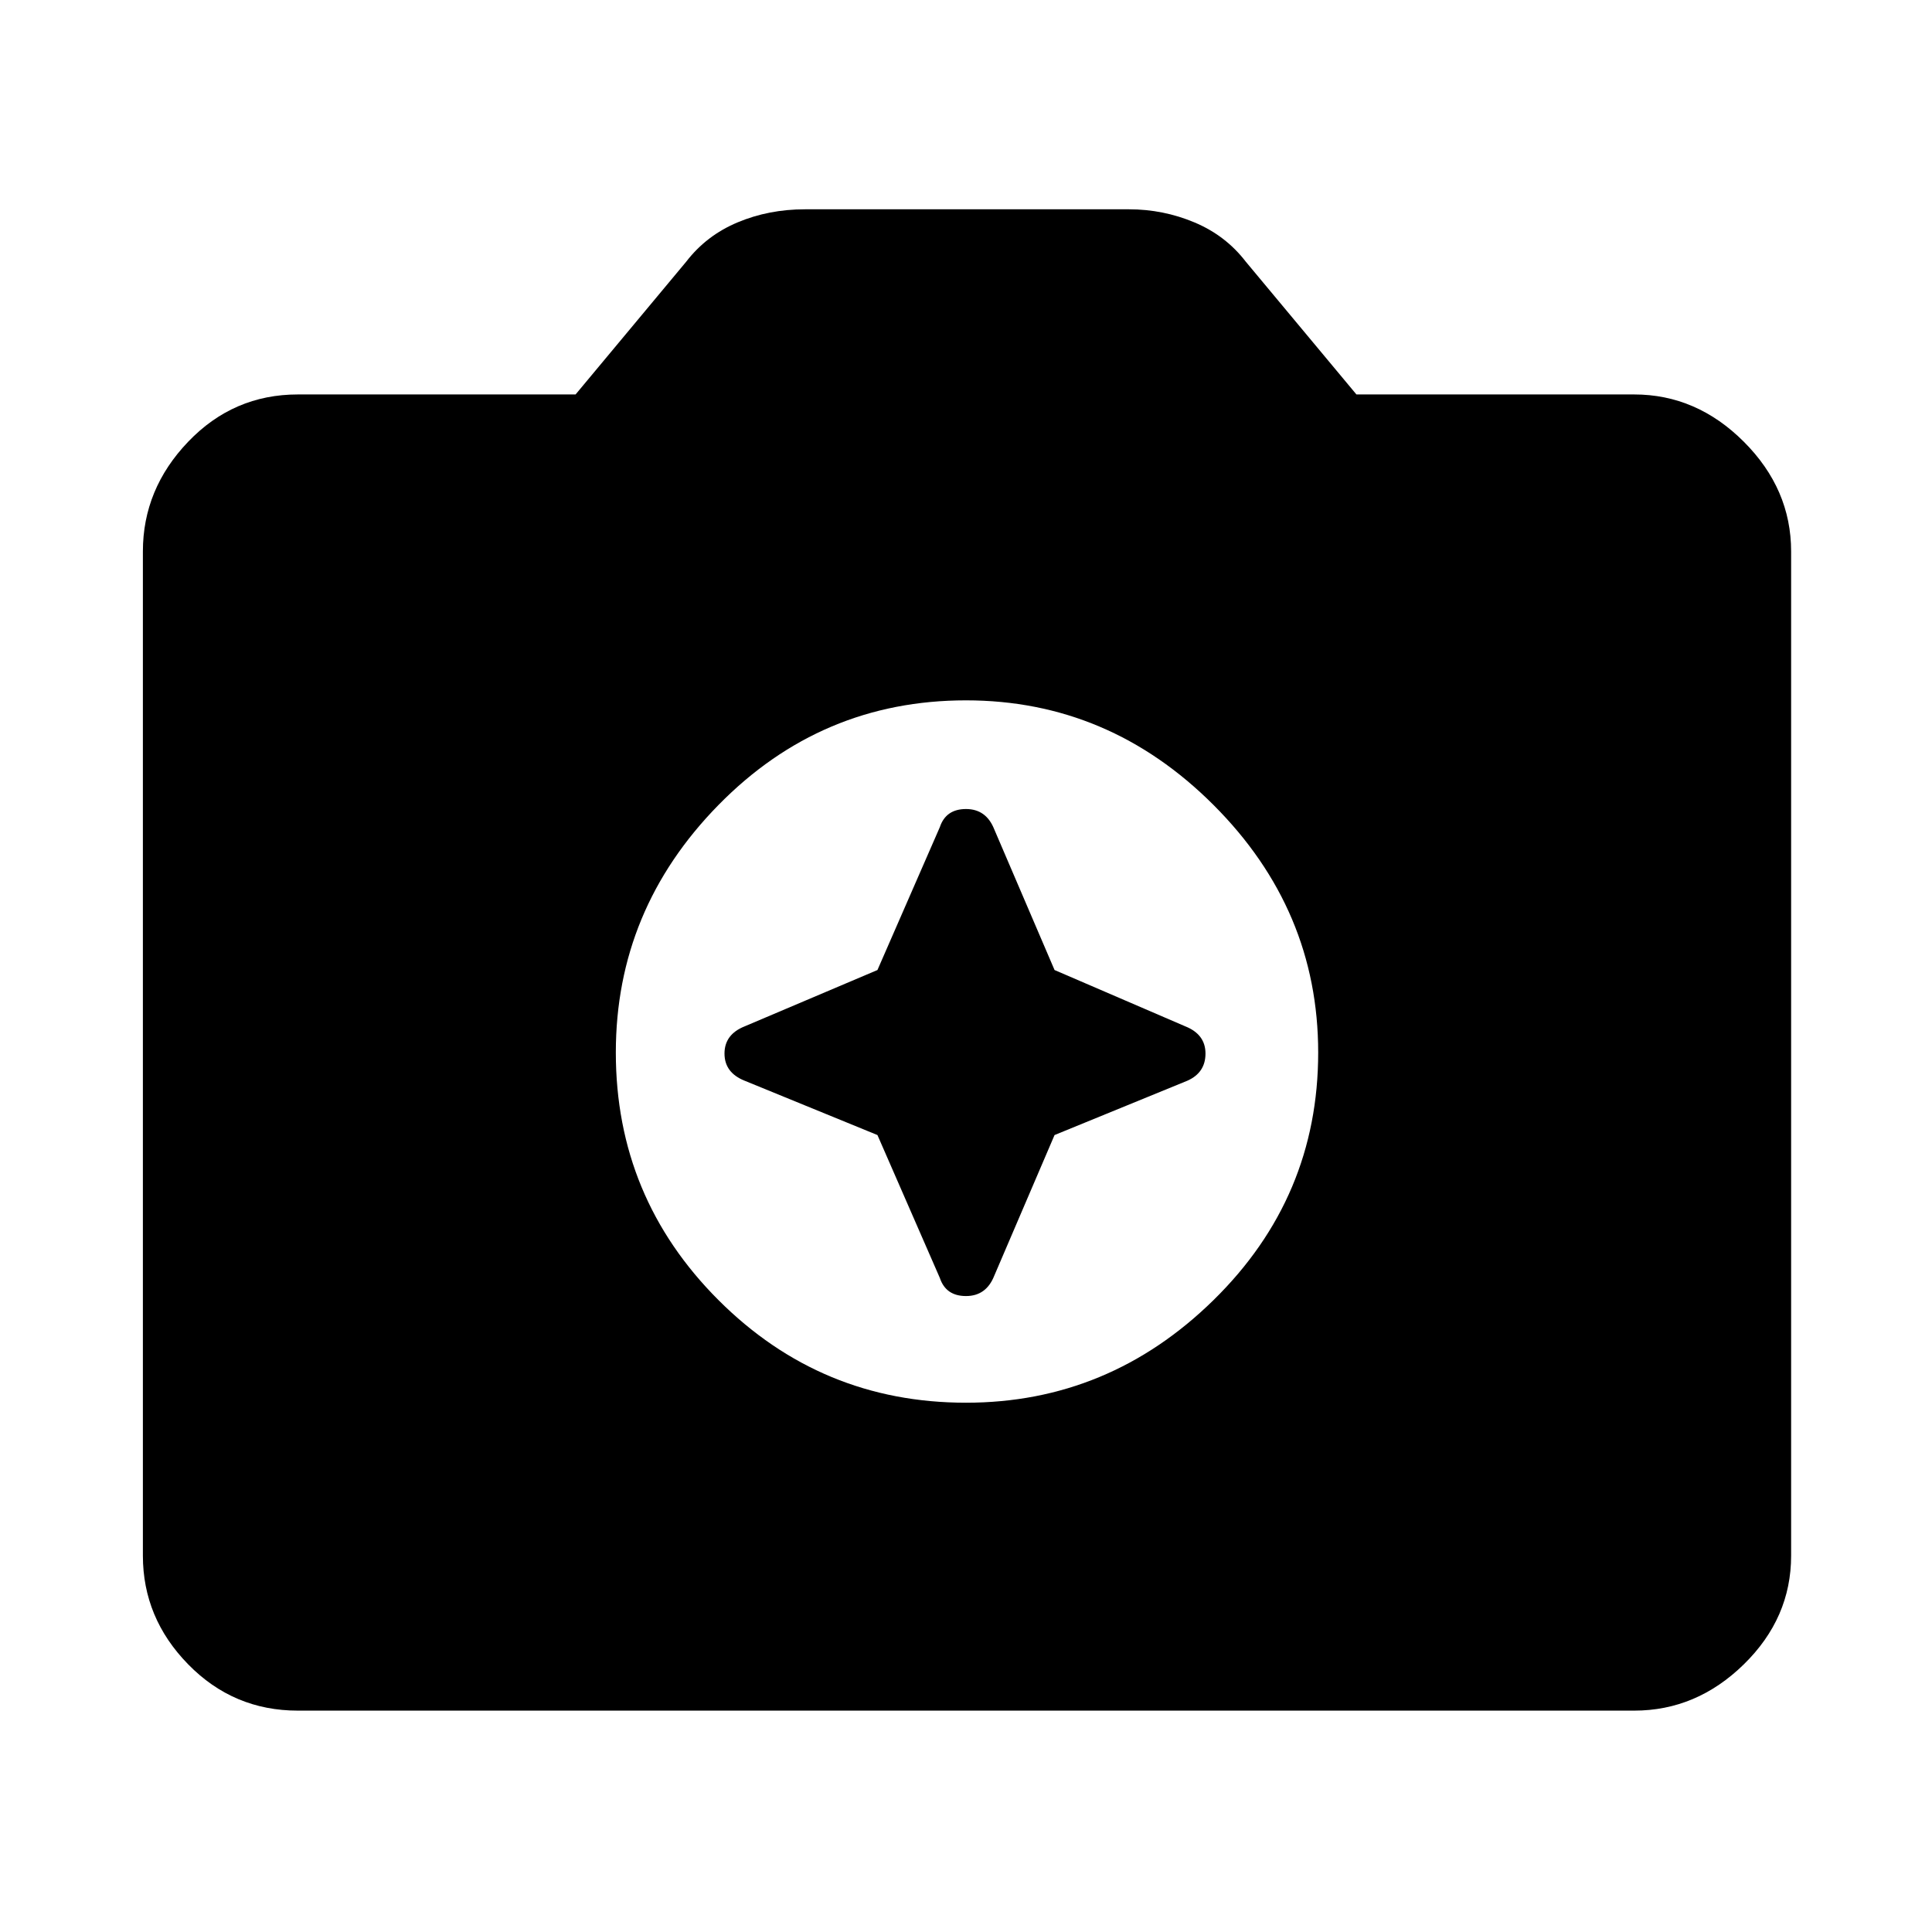 <svg xmlns="http://www.w3.org/2000/svg" height="48" width="48"><path d="M24 34.85Q27.55 34.85 30.15 32.3Q32.75 29.75 32.75 26.15Q32.75 22.6 30.15 20Q27.55 17.4 24 17.4Q20.4 17.4 17.85 20Q15.3 22.6 15.3 26.15Q15.3 29.75 17.85 32.3Q20.4 34.85 24 34.85ZM21.8 24.1 23.35 20.55Q23.5 20.1 24 20.1Q24.5 20.1 24.7 20.6L26.2 24.1L29.45 25.5Q29.95 25.7 29.95 26.175Q29.95 26.65 29.5 26.85L26.2 28.2L24.7 31.7Q24.5 32.2 24 32.2Q23.5 32.2 23.35 31.75L21.8 28.2L18.5 26.85Q18 26.65 18 26.175Q18 25.7 18.5 25.5ZM7.4 42.5Q5.8 42.5 4.675 41.35Q3.55 40.2 3.55 38.65V13.7Q3.55 12.15 4.675 10.975Q5.8 9.8 7.4 9.8H14.3L17.05 6.5Q17.55 5.85 18.325 5.525Q19.1 5.2 20 5.2H28.05Q28.9 5.2 29.675 5.525Q30.45 5.85 30.95 6.5L33.7 9.8H40.6Q42.15 9.8 43.325 10.975Q44.5 12.15 44.5 13.7V38.65Q44.5 40.2 43.325 41.35Q42.15 42.5 40.6 42.5Z"/></svg>